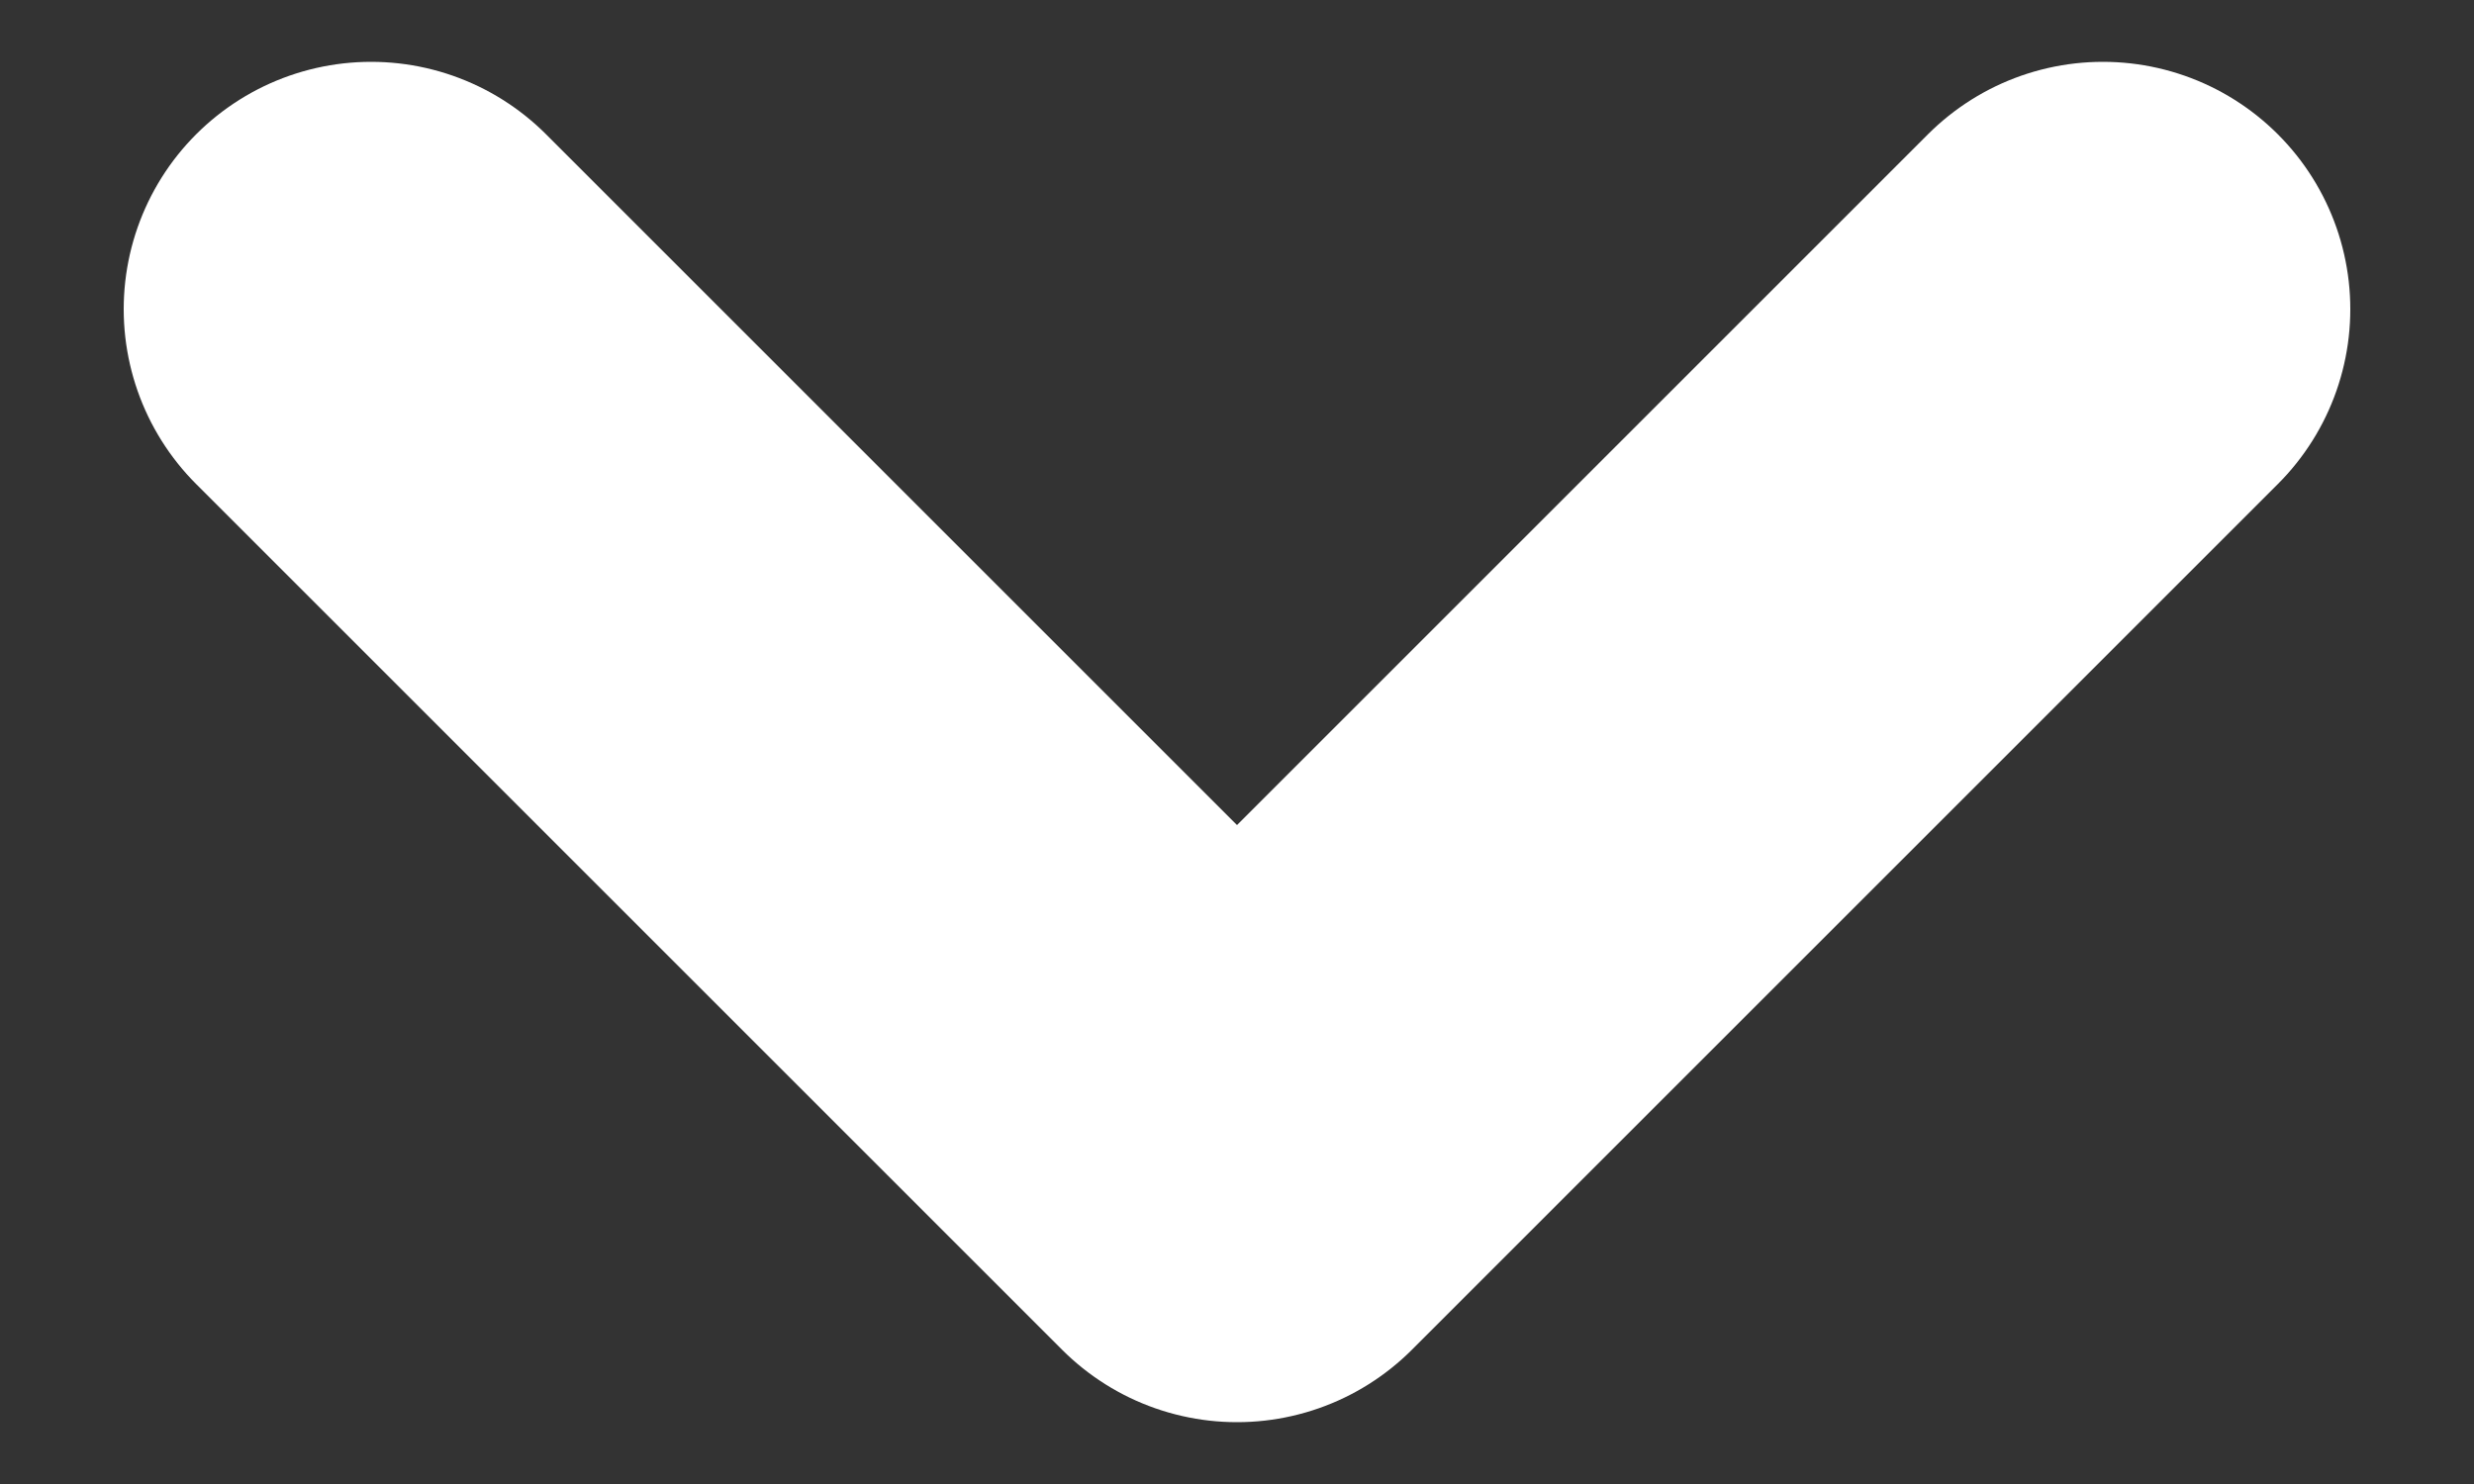 <svg width="10" height="6" viewBox="0 0 10 6" fill="none" xmlns="http://www.w3.org/2000/svg">
<rect x="0" y="0" width="10" height="6" fill="#333333" stroke="none"/>
<path d="M1.5 1.25L5 4.75L8.5 1.25" stroke="white" stroke-width="2" stroke-linecap="round" stroke-linejoin="round"/>
</svg>
